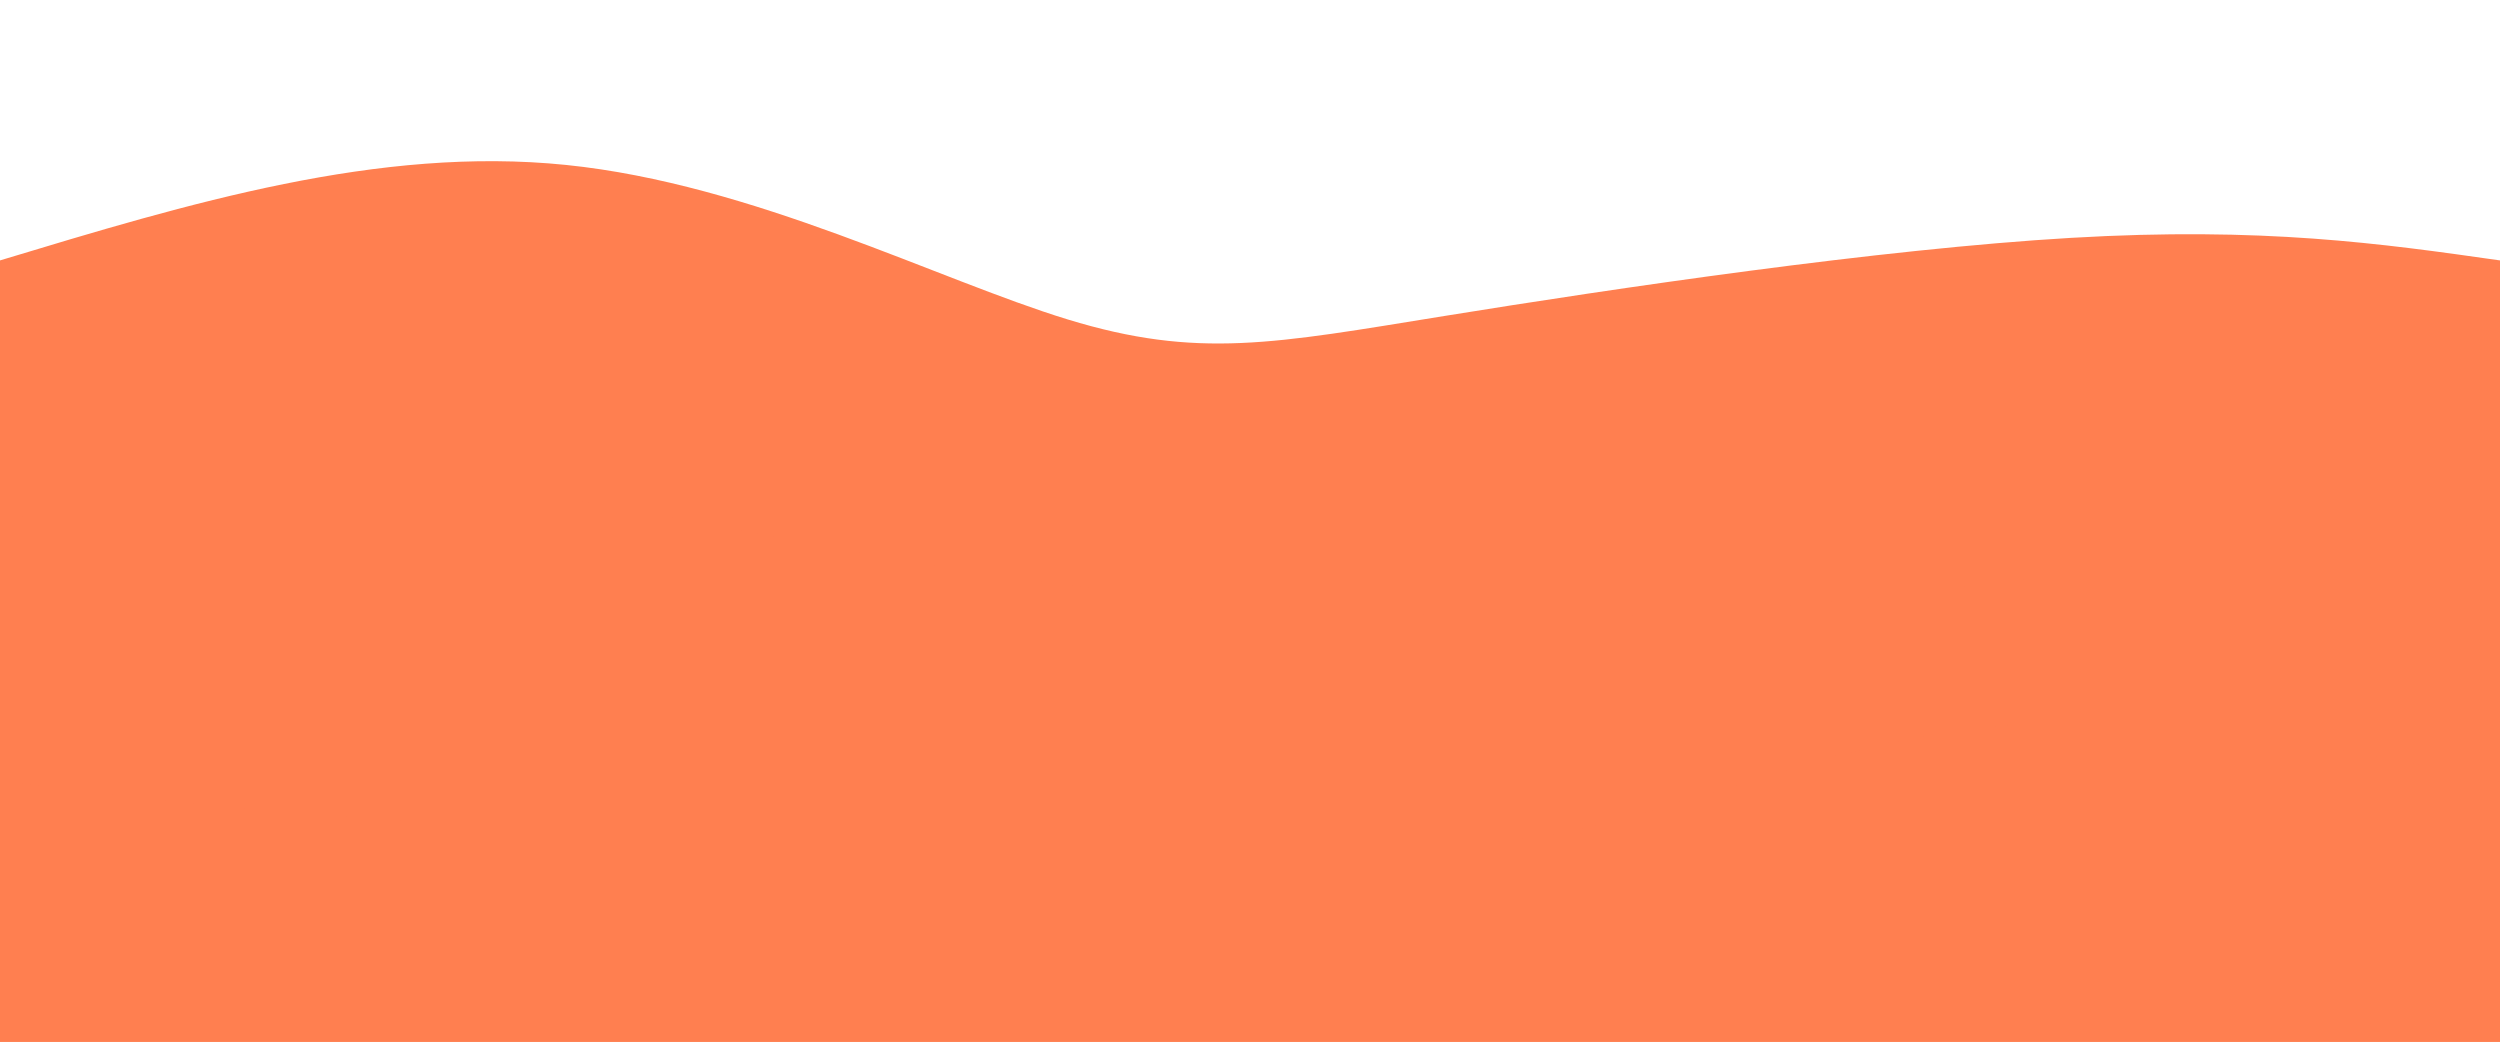 <svg height="100%" width="100%" id="svg" viewBox="0 0 1440 600" xmlns="http://www.w3.org/2000/svg" class="transition duration-300 ease-in-out delay-150"><path d="M 0,600 C 0,600 0,150 0,150 C 109.148,116.995 218.297,83.99 326,95 C 433.703,106.01 539.962,161.033 615,184 C 690.038,206.967 733.856,197.876 832,182 C 930.144,166.124 1082.612,143.464 1193,137 C 1303.388,130.536 1371.694,140.268 1440,150 C 1440,150 1440,600 1440,600 Z" stroke="none" stroke-width="0" fill="#ff7f5066" class="transition-all duration-300 ease-in-out delay-150"></path><path d="M 0,600 C 0,600 0,300 0,300 C 70.048,284.565 140.096,269.129 234,276 C 327.904,282.871 445.665,312.048 563,330 C 680.335,347.952 797.244,354.679 885,355 C 972.756,355.321 1031.359,349.234 1119,339 C 1206.641,328.766 1323.321,314.383 1440,300 C 1440,300 1440,600 1440,600 Z" stroke="none" stroke-width="0" fill="#ff7f5088" class="transition-all duration-300 ease-in-out delay-150"></path><path d="M 0,600 C 0,600 0,450 0,450 C 87.656,460.976 175.311,471.952 280,474 C 384.689,476.048 506.411,469.167 609,474 C 711.589,478.833 795.043,495.378 879,483 C 962.957,470.622 1047.416,429.321 1141,419 C 1234.584,408.679 1337.292,429.34 1440,450 C 1440,450 1440,600 1440,600 Z" stroke="none" stroke-width="0" fill="#ff7f50ff" class="transition-all duration-300 ease-in-out delay-150"></path></svg>